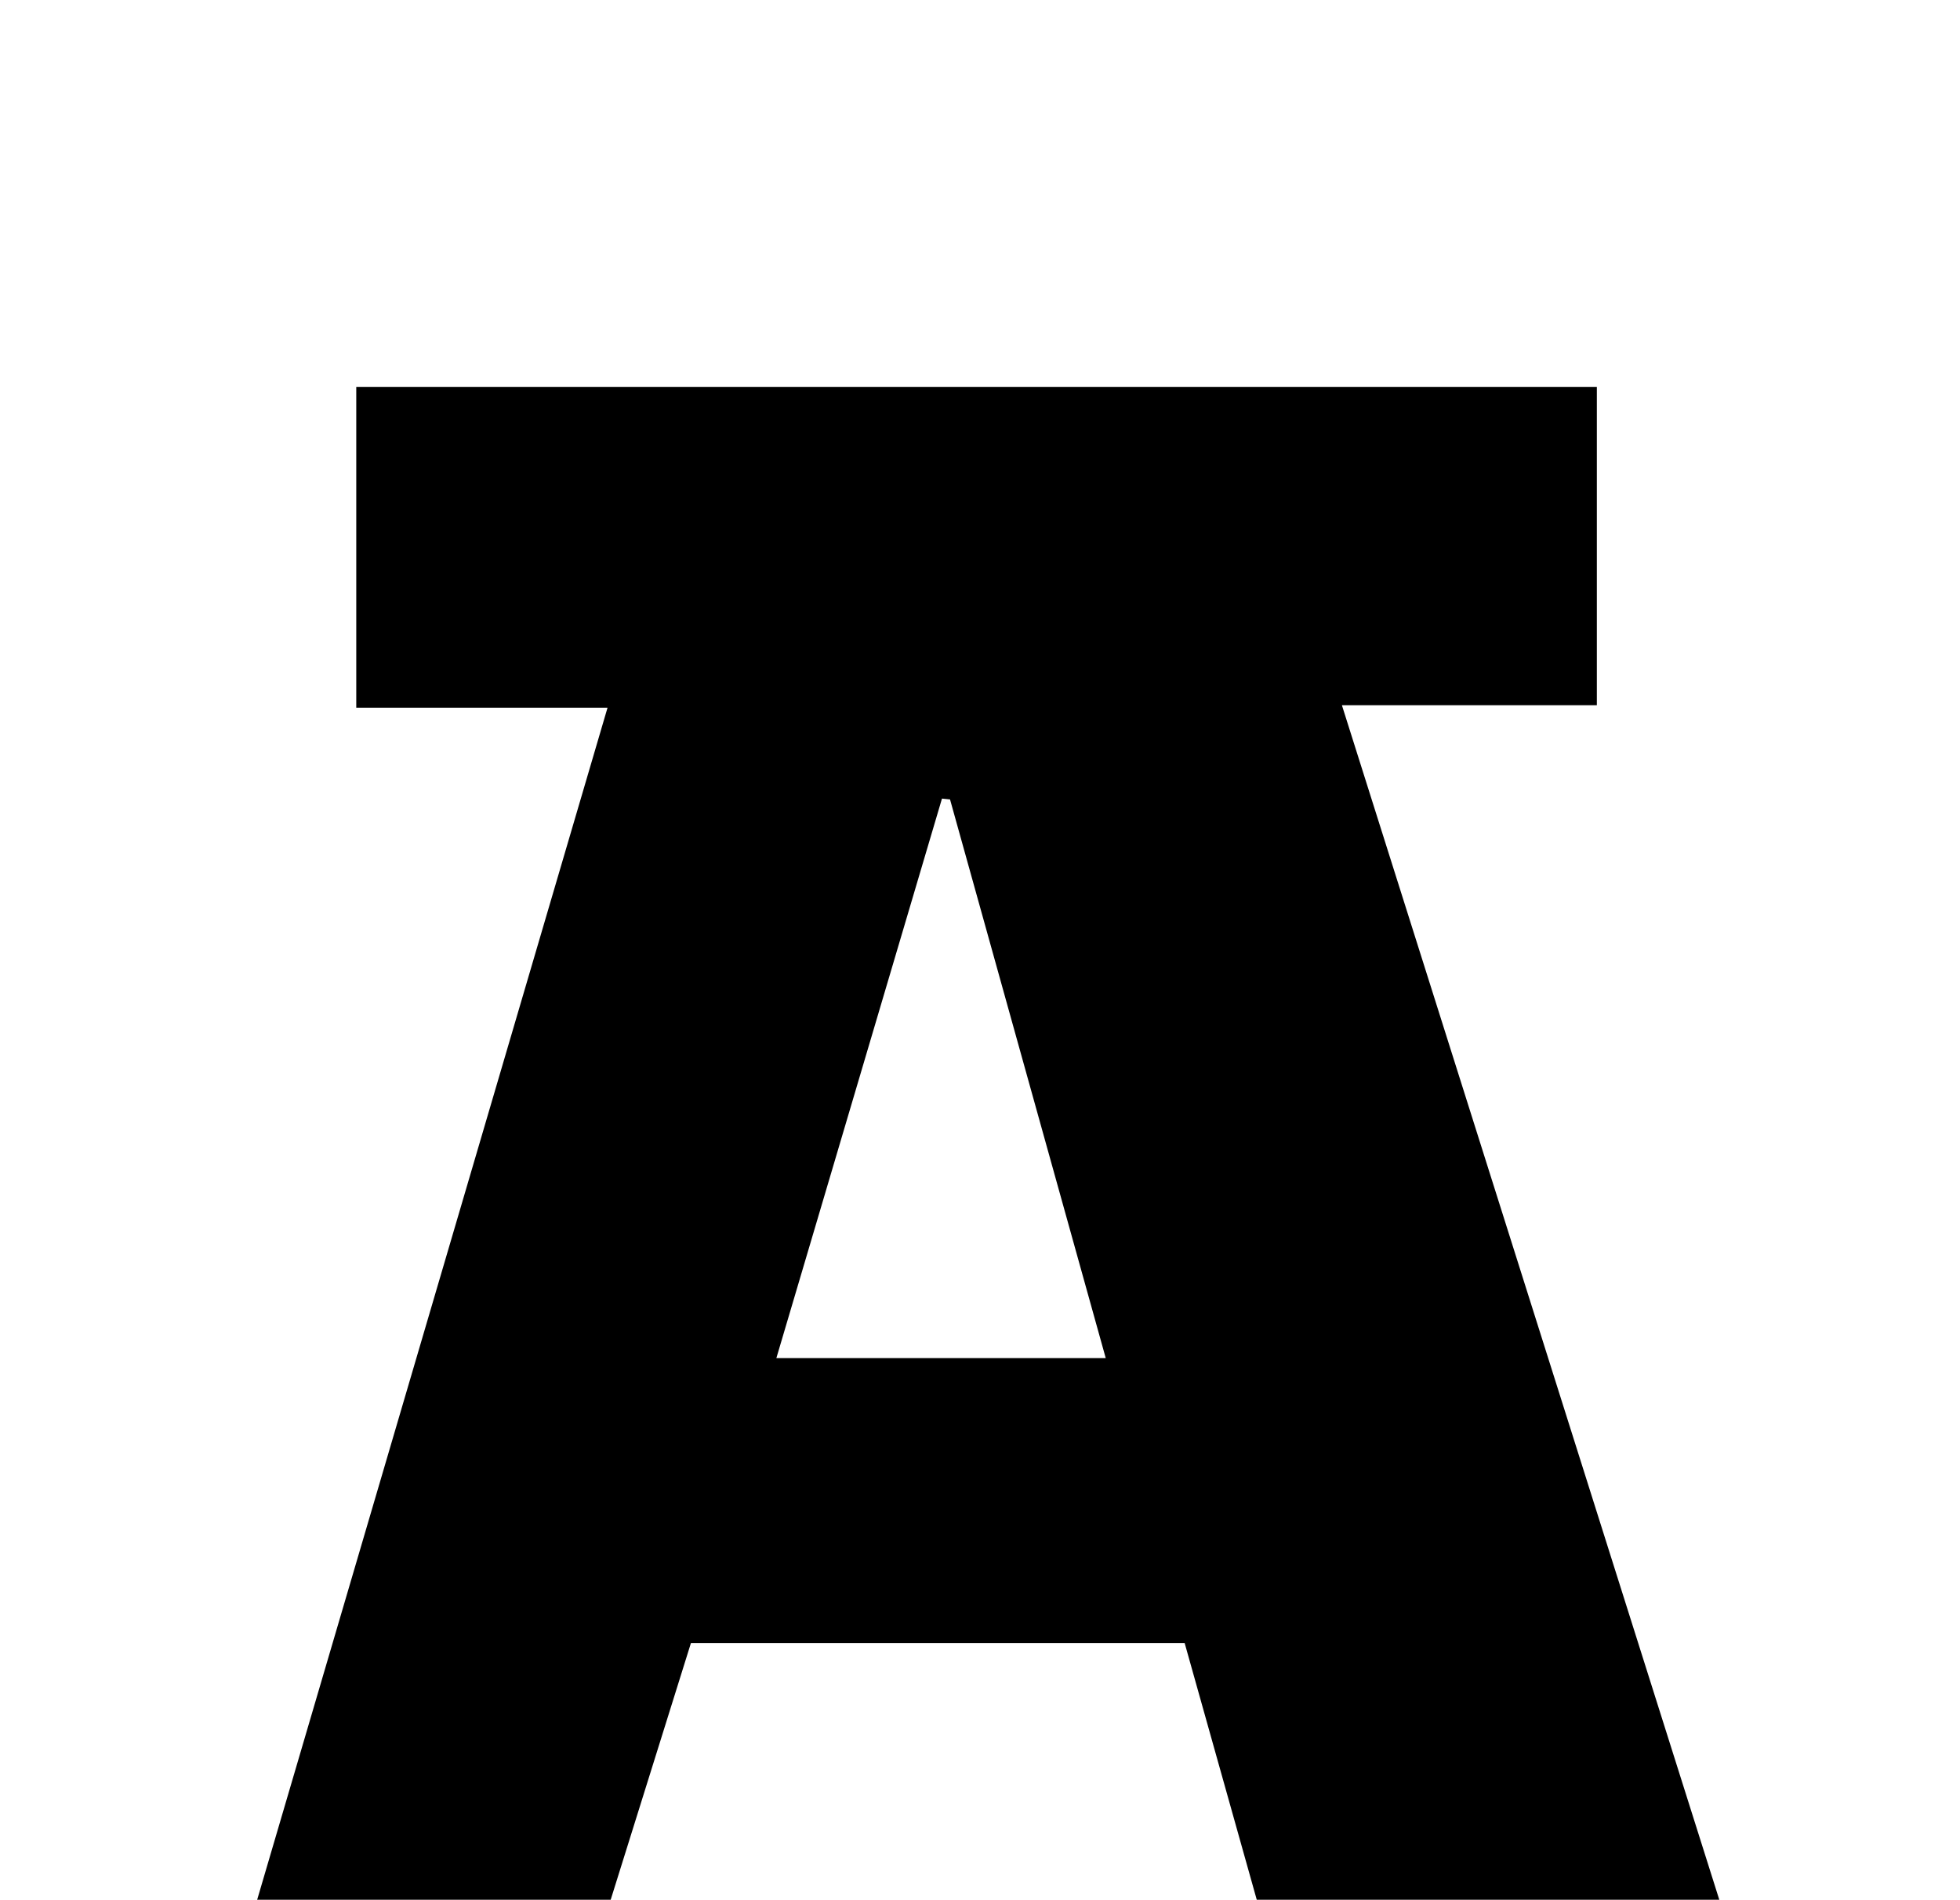 <?xml version="1.0" encoding="iso-8859-1"?>
<!-- Generator: Adobe Illustrator 25.2.1, SVG Export Plug-In . SVG Version: 6.00 Build 0)  -->
<svg version="1.1" xmlns="http://www.w3.org/2000/svg" xmlns:xlink="http://www.w3.org/1999/xlink" x="0px" y="0px"
	 viewBox="0 0 244.847 237.369" style="enable-background:new 0 0 244.847 237.369;" xml:space="preserve">
<g>
	<path d="M129.338,245.648c9.879,0,19.6,0,29.982,0c-3.91-13.923-7.618-27.127-11.332-40.355c-20.747,0-41.036,0-61.674,0
		c-4.123,13.193-8.222,26.308-12.578,40.244c10.66,0,20.83,0,31.291,0c0,13.795,0,26.856,0,40.191c-34.784,0-69.387,0-104.364,0
		c0-13.065,0-26.128,0-39.832c9.597,0,19.164,0,28.958,0c15.461-52.613,30.768-104.703,46.273-157.469c-10.828,0-20.92,0-31.389,0
		c0-13.572,0-26.639,0-40.068c51.532,0,103.085,0,154.976,0c0,13.09,0,26.154,0,39.76c-10.394,0-20.643,0-31.847,0
		c16.685,52.825,33.129,104.886,49.731,157.447c9.29,0,18.548,0,28.145,0c0,13.629,0,26.697,0,40.101c-38.618,0-77.198,0-116.171,0
		C129.338,272.74,129.338,259.678,129.338,245.648z M96.984,169.697c13.965,0,27.359,0,41.148,0
		c-6.556-23.527-13.004-46.667-19.452-69.808c-0.336-0.035-0.671-0.07-1.007-0.105C110.819,122.945,103.965,146.105,96.984,169.697z
		"/>
</g>
</svg>
